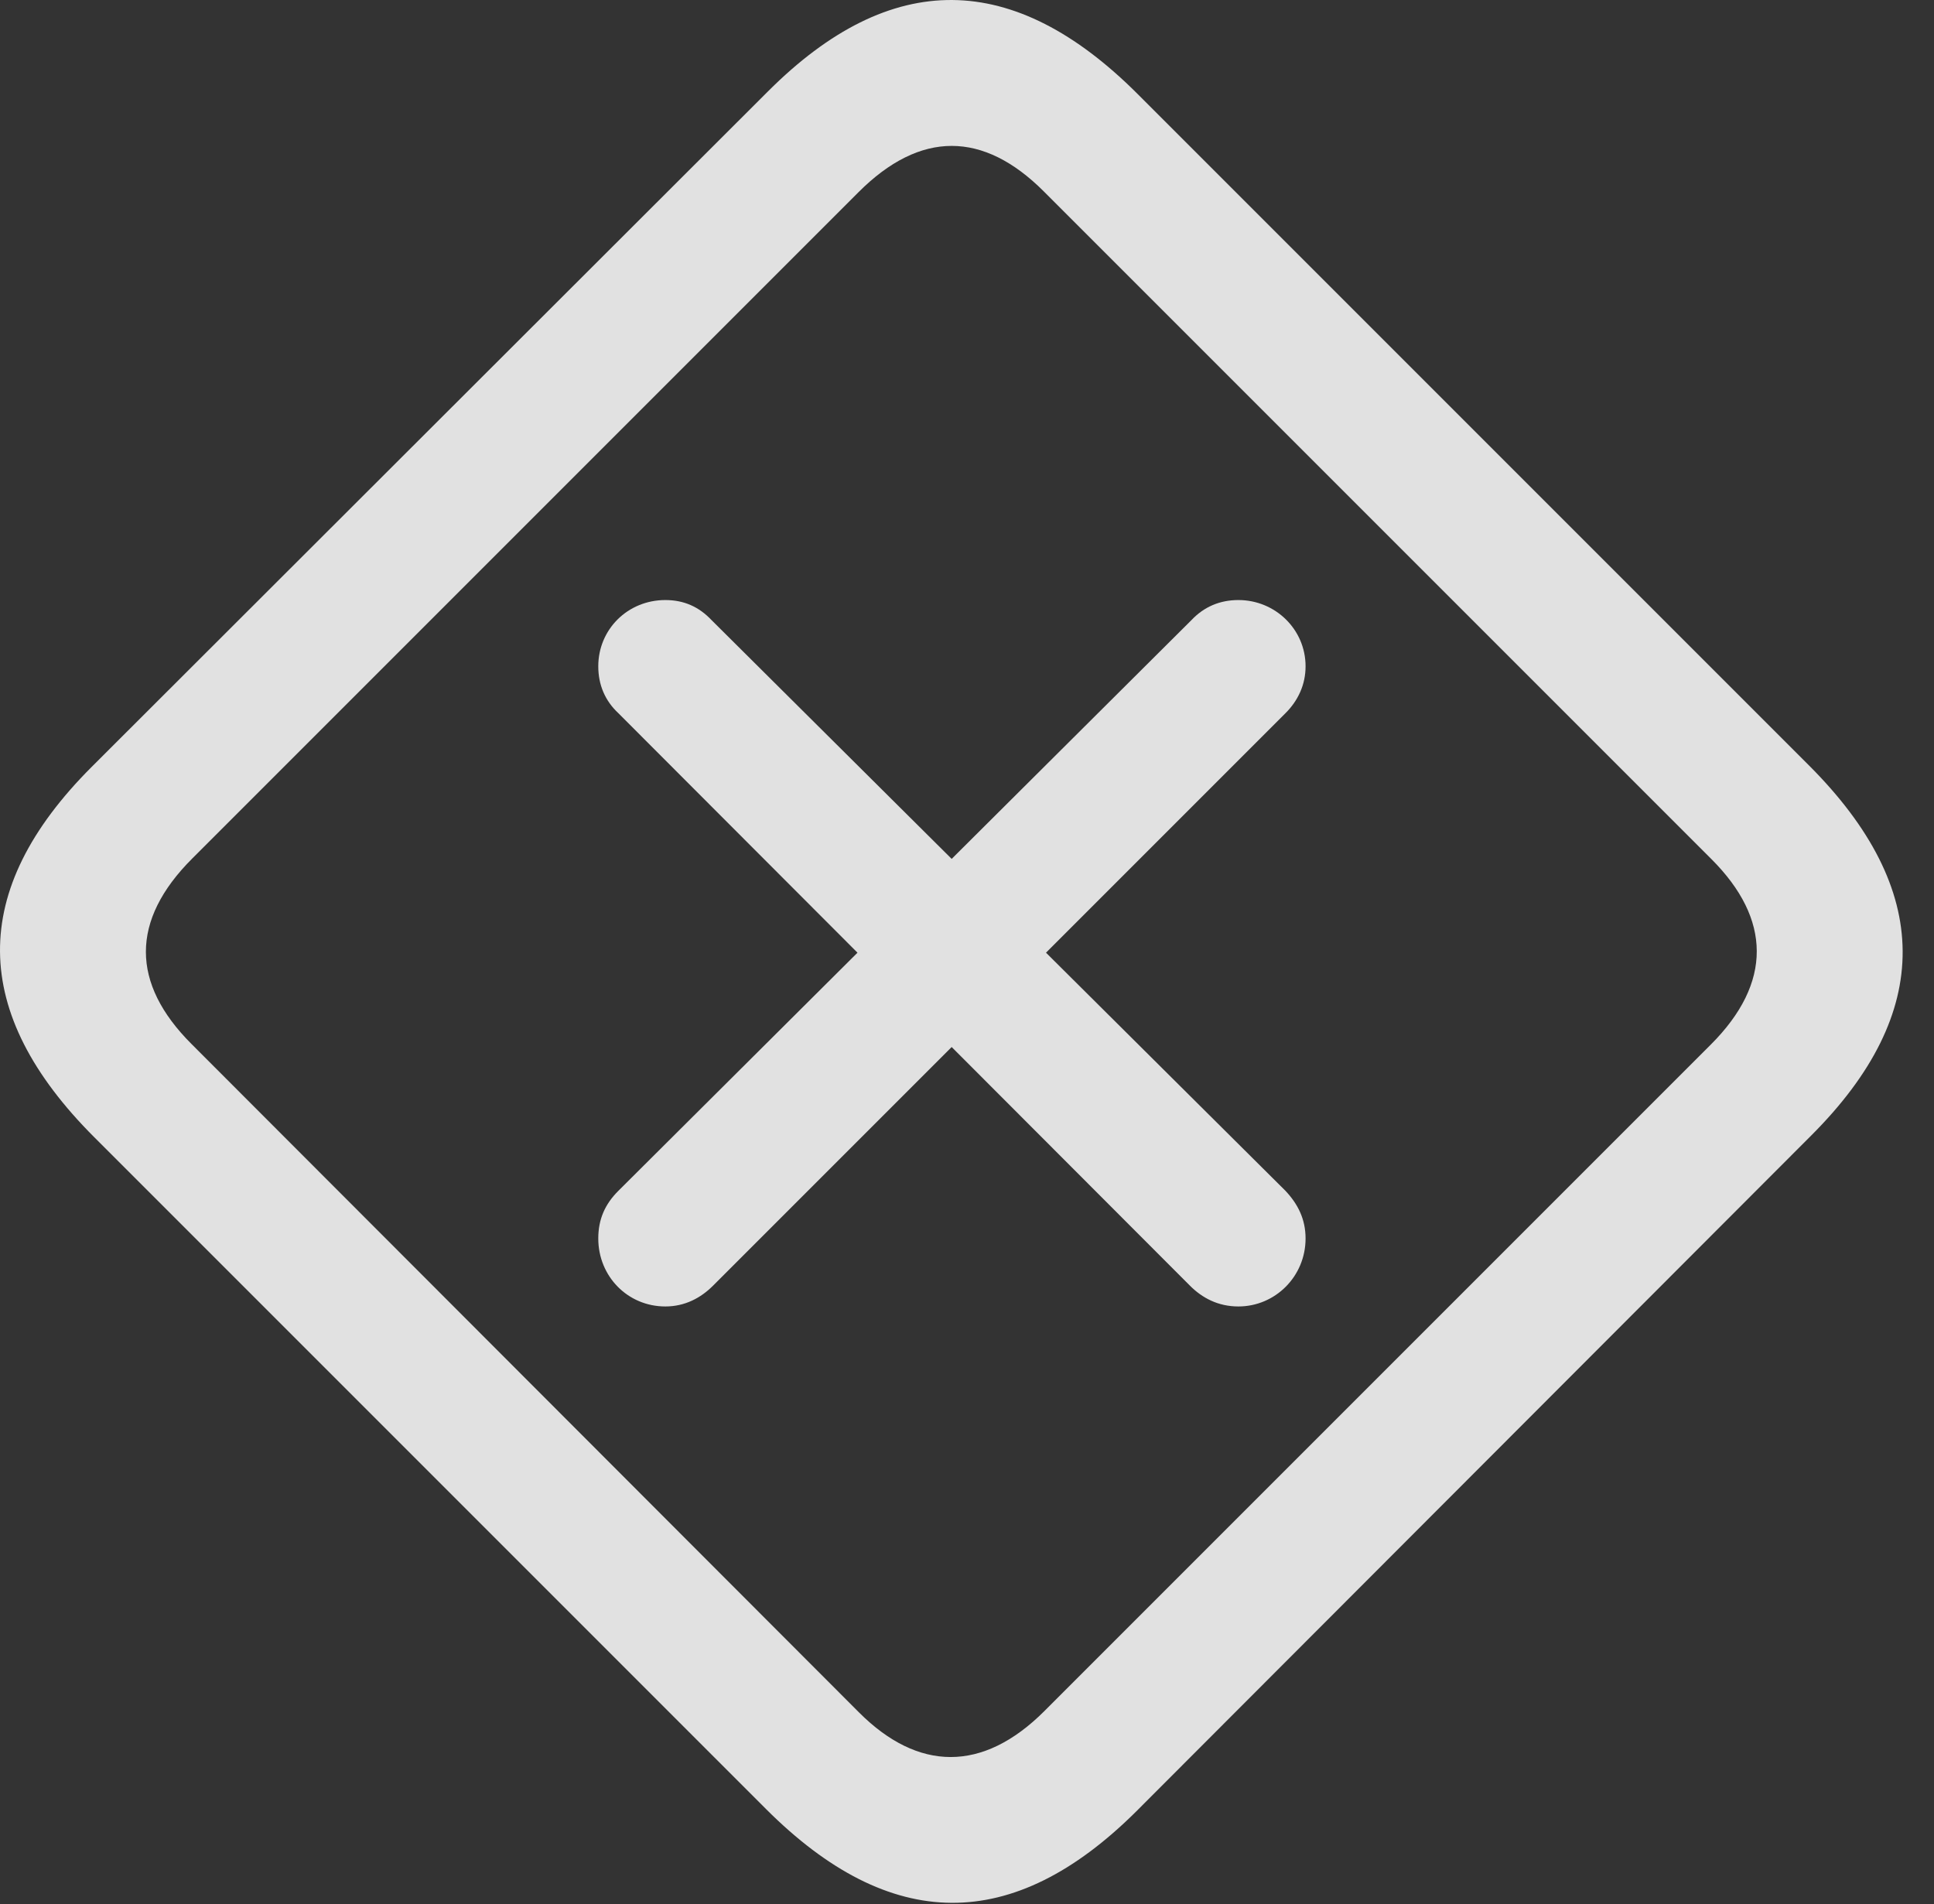 <?xml version="1.0" encoding="UTF-8"?>
<!--Generator: Apple Native CoreSVG 341-->
<!DOCTYPE svg
PUBLIC "-//W3C//DTD SVG 1.1//EN"
       "http://www.w3.org/Graphics/SVG/1.1/DTD/svg11.dtd">
<svg version="1.1" xmlns="http://www.w3.org/2000/svg" xmlns:xlink="http://www.w3.org/1999/xlink" viewBox="0 0 22.512 22.161">
 <rect x="0" y="0" width="22.512" height="22.161" fill="#333333" stroke="none"/>
 <g>
  <rect height="22.161" opacity="0" width="22.512" x="0" y="0"/>
  <path d="M1.095 13.234L8.917 21.056C10.363 22.501 11.788 22.511 13.224 21.085L21.085 13.214C22.511 11.788 22.501 10.353 21.056 8.908L13.243 1.095C11.798-0.35 10.372-0.37 8.937 1.066L1.066 8.927C-0.37 10.363-0.35 11.788 1.095 13.234ZM2.228 12.15C1.525 11.447 1.515 10.714 2.238 9.992L9.992 2.238C10.714 1.515 11.447 1.525 12.15 2.228L19.923 10.001C20.616 10.695 20.636 11.437 19.913 12.159L12.159 19.913C11.437 20.636 10.685 20.616 10.001 19.933Z" fill="white" fill-opacity="0.85"/>
  <path d="M8.302 14.962L14.962 8.302C15.109 8.156 15.197 7.97 15.197 7.755C15.197 7.326 14.845 6.984 14.415 6.984C14.2 6.984 14.015 7.062 13.868 7.218L7.199 13.859C7.042 14.015 6.964 14.191 6.964 14.415C6.964 14.855 7.306 15.206 7.745 15.206C7.97 15.206 8.156 15.109 8.302 14.962ZM13.849 14.962C13.995 15.109 14.181 15.206 14.415 15.206C14.845 15.206 15.197 14.855 15.197 14.415C15.197 14.191 15.109 14.015 14.962 13.859L8.283 7.218C8.136 7.062 7.96 6.984 7.745 6.984C7.306 6.984 6.964 7.326 6.964 7.755C6.964 7.97 7.042 8.156 7.199 8.302Z" fill="white" fill-opacity="0.85"/>
 </g>
</svg>
